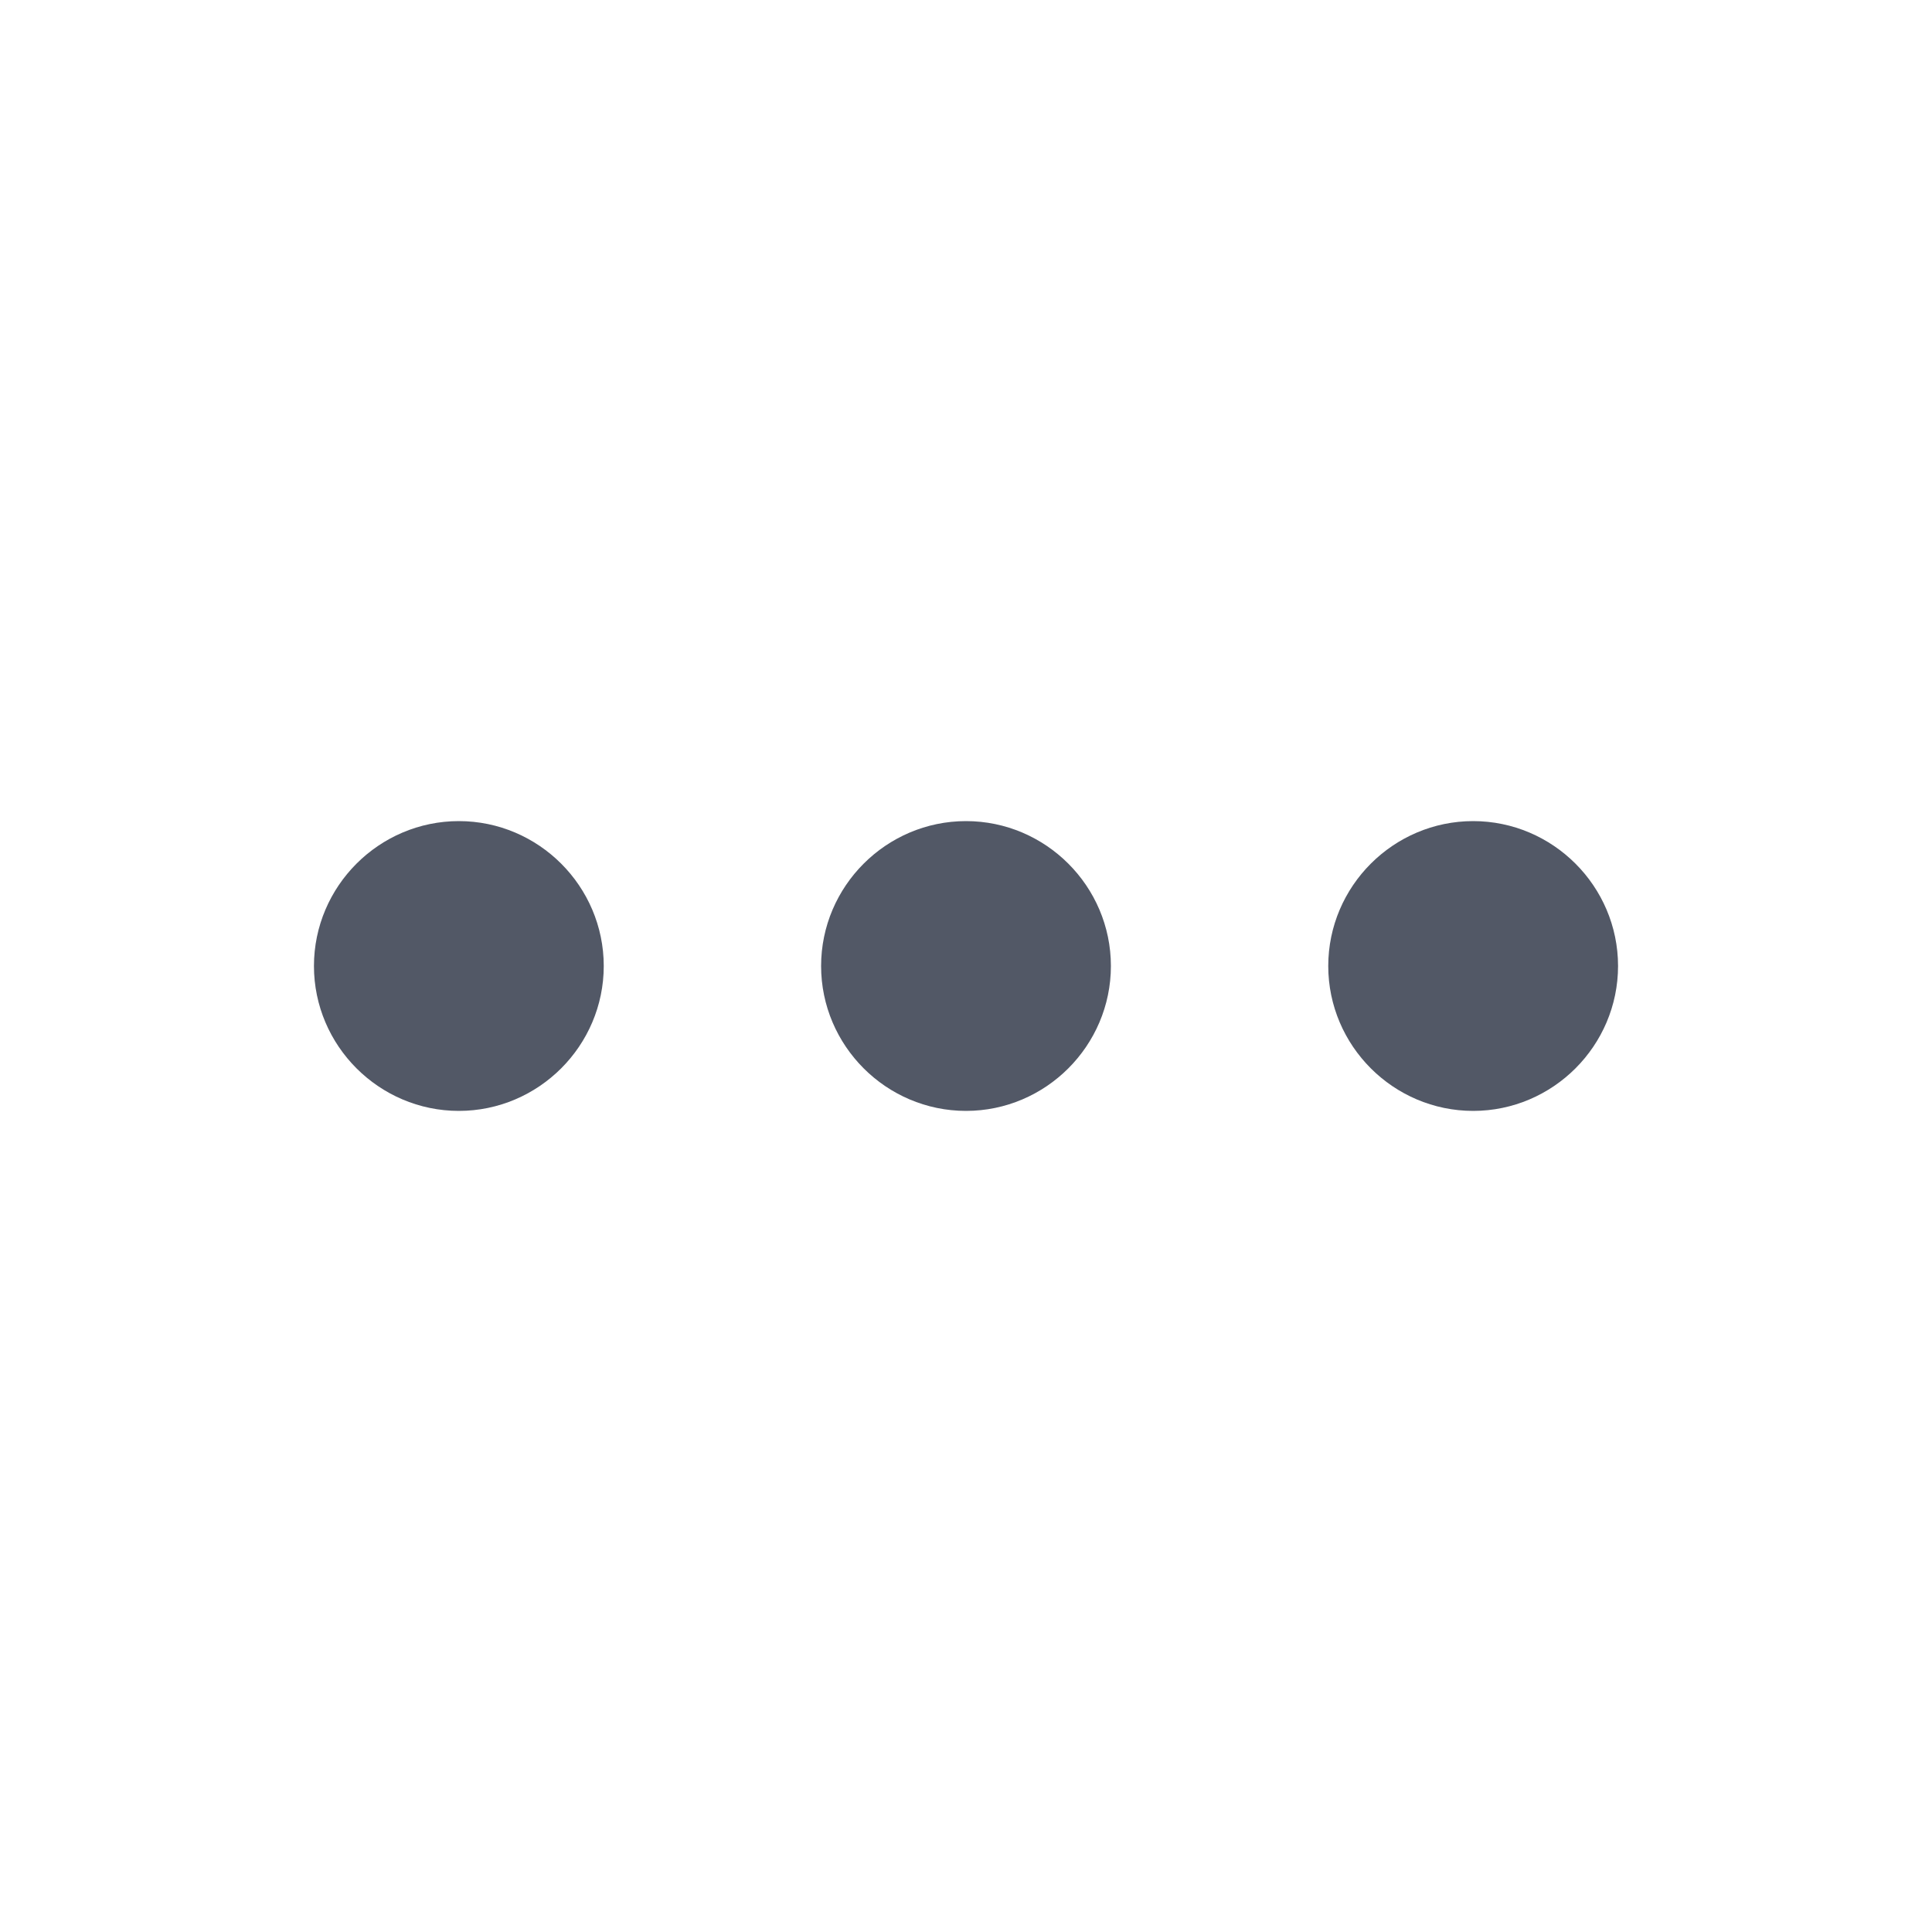 <svg width="24" height="24" viewBox="0 0 24 24" fill="none" xmlns="http://www.w3.org/2000/svg">
<g id="more-fill">
<path id="Vector" d="M4.4 12C4.4 11.286 4.986 10.7 5.7 10.7C6.414 10.7 7 11.286 7 12C7 12.714 6.414 13.3 5.7 13.3C4.986 13.3 4.4 12.714 4.4 12ZM17 12C17 11.286 17.586 10.7 18.3 10.7C19.014 10.7 19.6 11.286 19.6 12C19.6 12.714 19.014 13.3 18.3 13.3C17.586 13.3 17 12.714 17 12ZM10.7 12C10.7 11.286 11.286 10.7 12 10.7C12.714 10.7 13.3 11.286 13.3 12C13.3 12.714 12.714 13.3 12 13.3C11.286 13.3 10.7 12.714 10.7 12Z" fill="#525866" stroke="#525866"/>
</g>
</svg>

